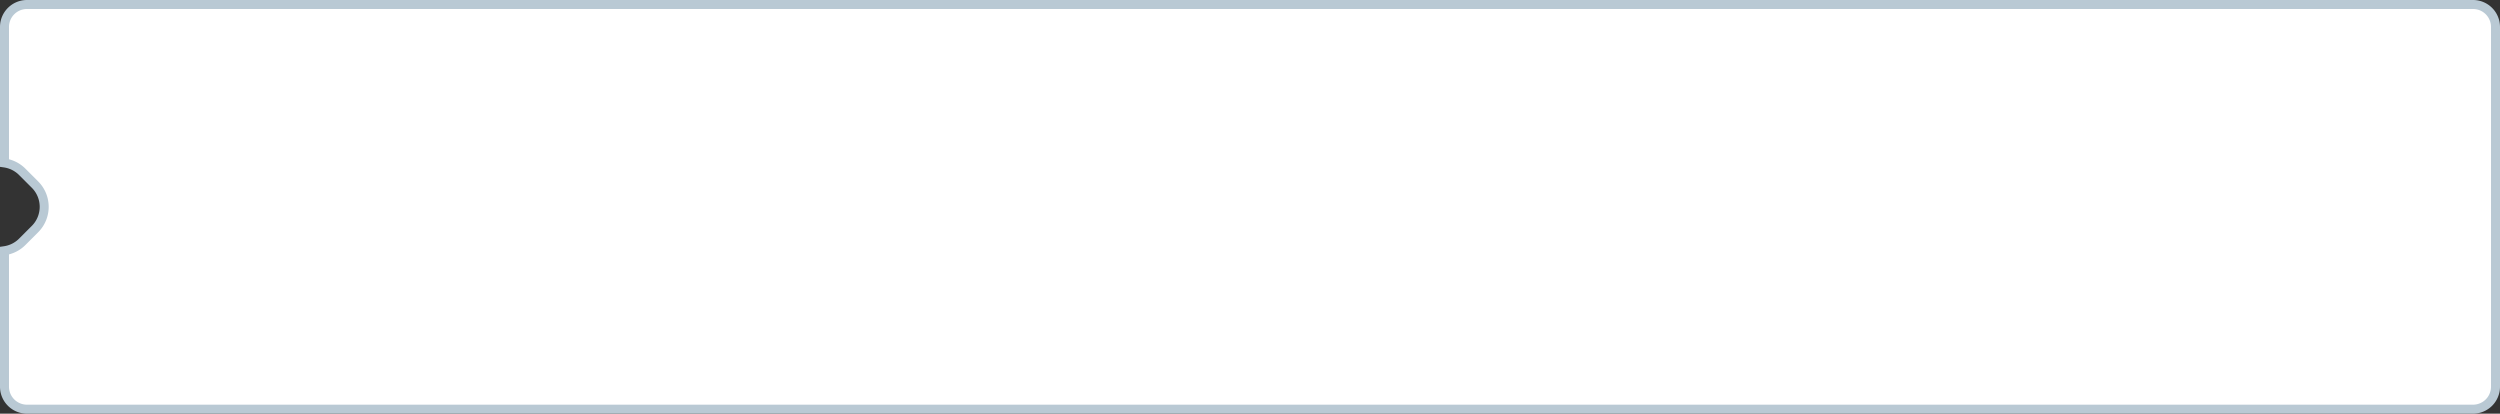 <svg width="278" height="46" xmlns="http://www.w3.org/2000/svg"><rect width="100%" height="100%" fill="#333333" stroke="none"/><path d="M.5 27.879V43A2.5 2.5 0 0 0 3 45.5h272a2.5 2.5 0 0 0 2.5-2.5V3A2.5 2.5 0 0 0 275 .5H3A2.5 2.5 0 0 0 .5 3v15.121a3.488 3.488 0 0 1 1.975.99l1.414 1.414a3.5 3.5 0 0 1 0 4.95l-1.414 1.414a3.488 3.488 0 0 1-1.975.99z" fill="#FFF" stroke="#B9C9D4" fill-rule="evenodd"/></svg>
